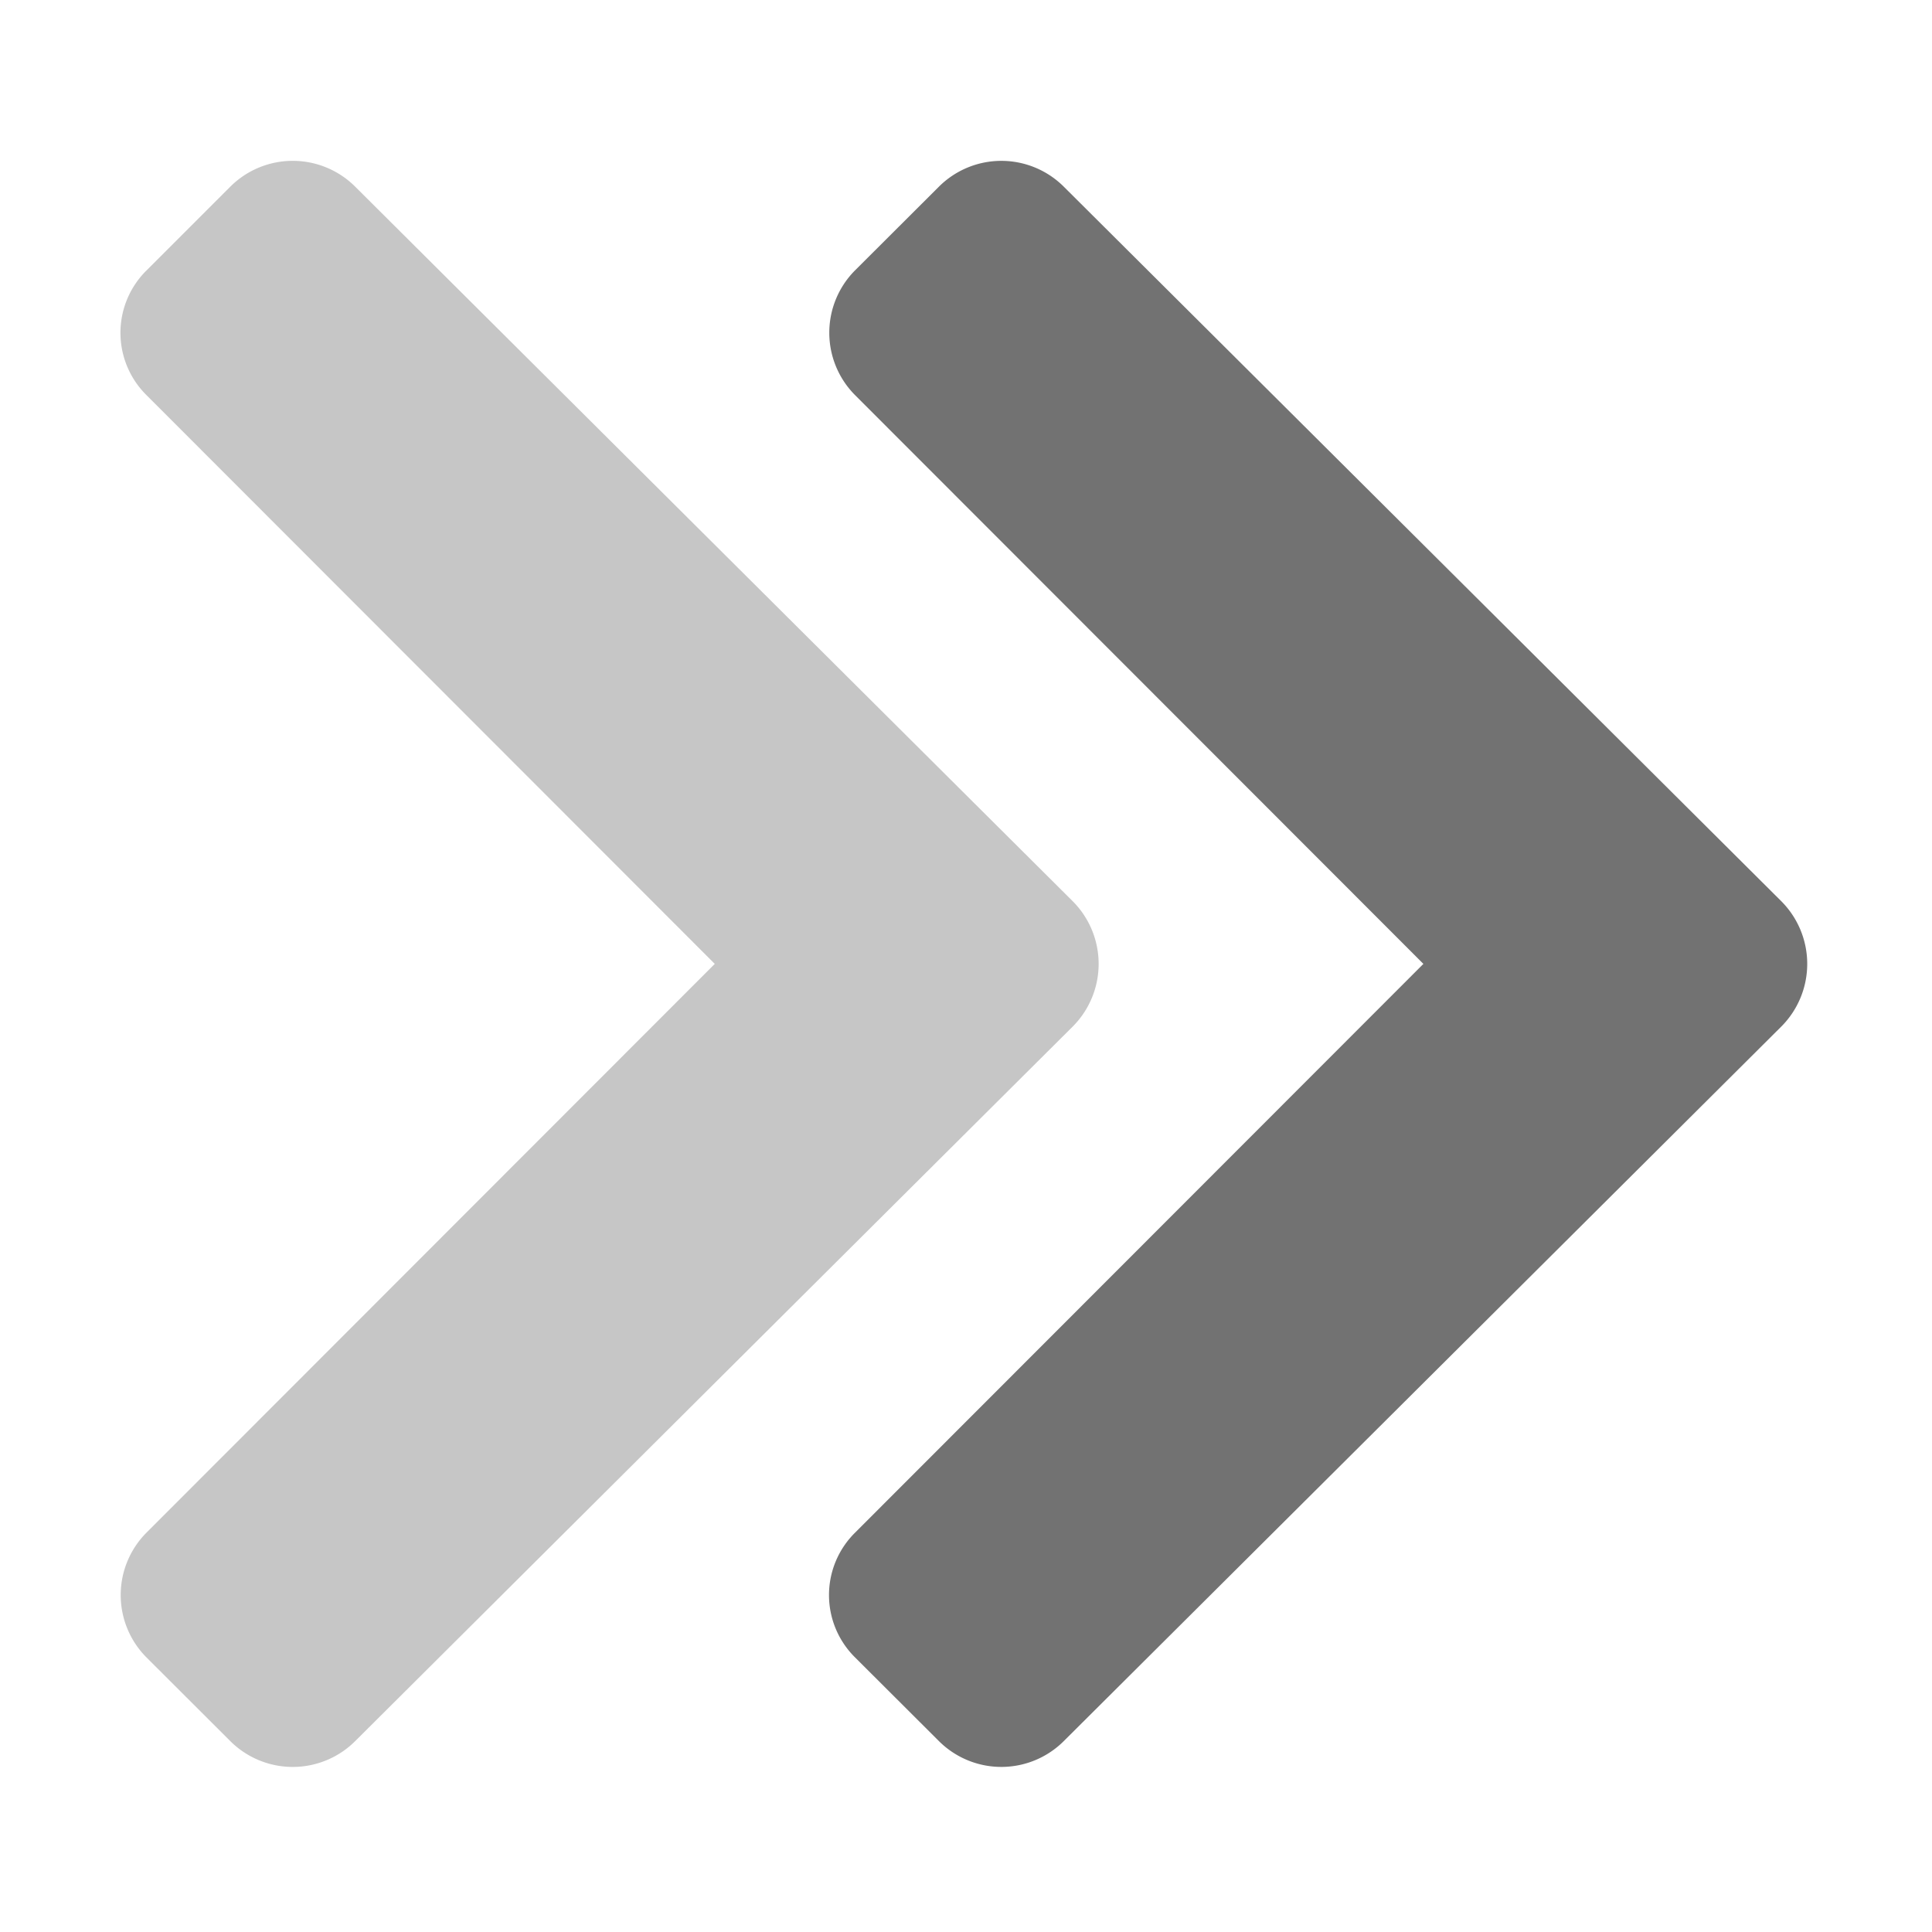 ﻿<?xml version='1.0' encoding='UTF-8'?>
<svg viewBox="-0.347 -0.349 32 32" xmlns="http://www.w3.org/2000/svg">
  <g transform="matrix(0.061, 0, 0, 0.061, 0, 0)">
    <defs>
      <style>.fa-secondary{opacity:.4}</style>
    </defs>
    <path d="M285.6, 273L90.79, 467A24 24 0 0 1 56.91, 467.1L56.81, 467L34.07, 444.3A24 24 0 0 1 34.07, 410.45L188.39, 256L34.07, 101.55A23.8 23.8 0 0 1 34, 67.8L34.11, 67.7L56.81, 45A24 24 0 0 1 90.69, 44.9L90.79, 45L285.6, 239A24.09 24.09 0 0 1 285.6, 273z" fill="#727272" opacity="0.4" fill-opacity="1" class="Black" />
    <path d="M478, 273L283.19, 467A24 24 0 0 1 249.32, 467.1L249.22, 467L226.47, 444.3A23.81 23.81 0 0 1 226.37, 410.55L226.47, 410.45L380.8, 256L226.47, 101.55A24 24 0 0 1 226.47, 67.7L249.22, 45A24 24 0 0 1 283.09, 44.9A0.94 0.94 0 0 1 283.19, 45L478, 239A24.09 24.09 0 0 1 478, 273z" fill="#727272" fill-opacity="1" class="Black" />
  </g>
</svg>